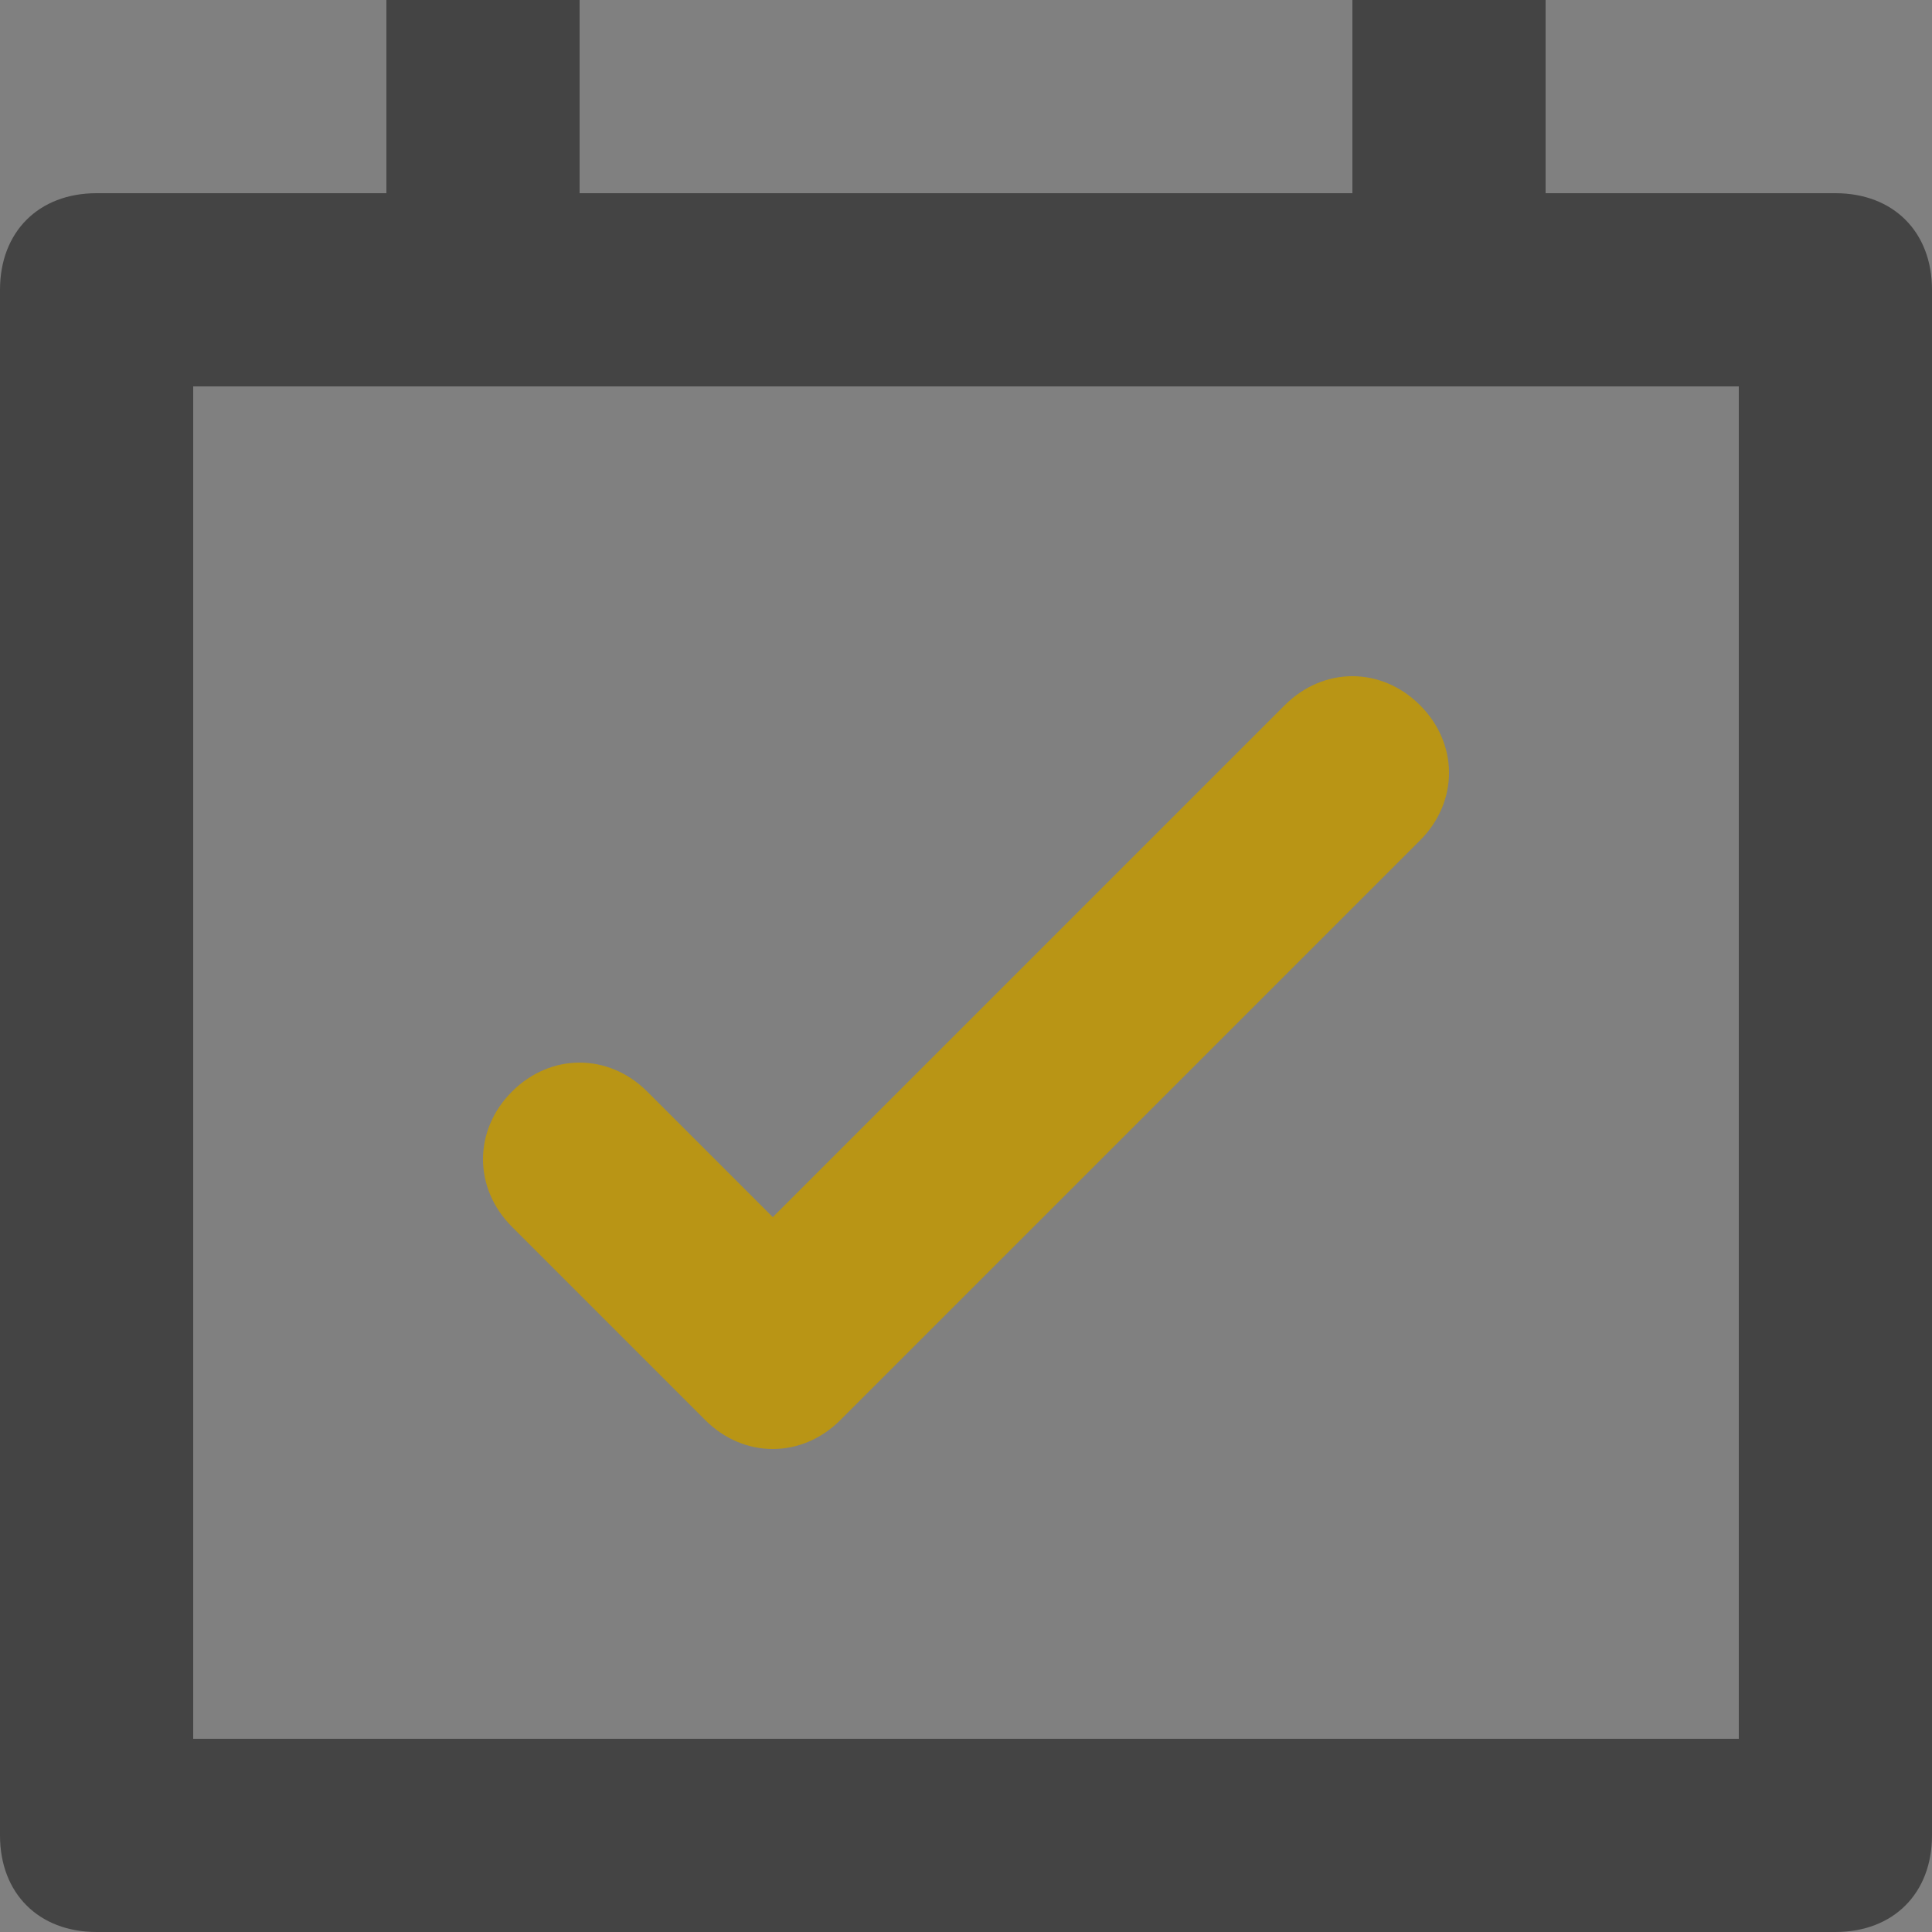 <svg xmlns="http://www.w3.org/2000/svg" width="20" height="20" viewBox="0 0 20 20">
    <rect x="0" y="0" width="20" height="20" fill="#808080" stroke="none"/>
    <g fill="none" fill-rule="evenodd">
        <g>
            <g>
                <path fill="#FFF" d="M0 0H20V20H0z" opacity=".007" transform="translate(-667 -134) translate(667 134)"/>
                <path fill="#444" fill-rule="nonzero" d="M19 2h-3V0h-2v2H6V0H4v2H1c-.6 0-1 .4-1 1v16c0 .6.4 1 1 1h18c.6 0 1-.4 1-1V3c0-.6-.4-1-1-1zm-1 16H2V4h16v14z" transform="translate(-667 -134) translate(667 134)"/>
                <path fill="#B99515" fill-rule="nonzero" d="M7.3 14.7l-2-2c-.4-.4-.4-1 0-1.4.4-.4 1-.4 1.4 0L8 12.6l5.3-5.3c.4-.4 1-.4 1.4 0 .4.4.4 1 0 1.4l-6 6c-.4.4-1 .4-1.4 0z" transform="translate(-667 -134) translate(667 134)"/>
            </g>
        </g>
    </g>
</svg>

